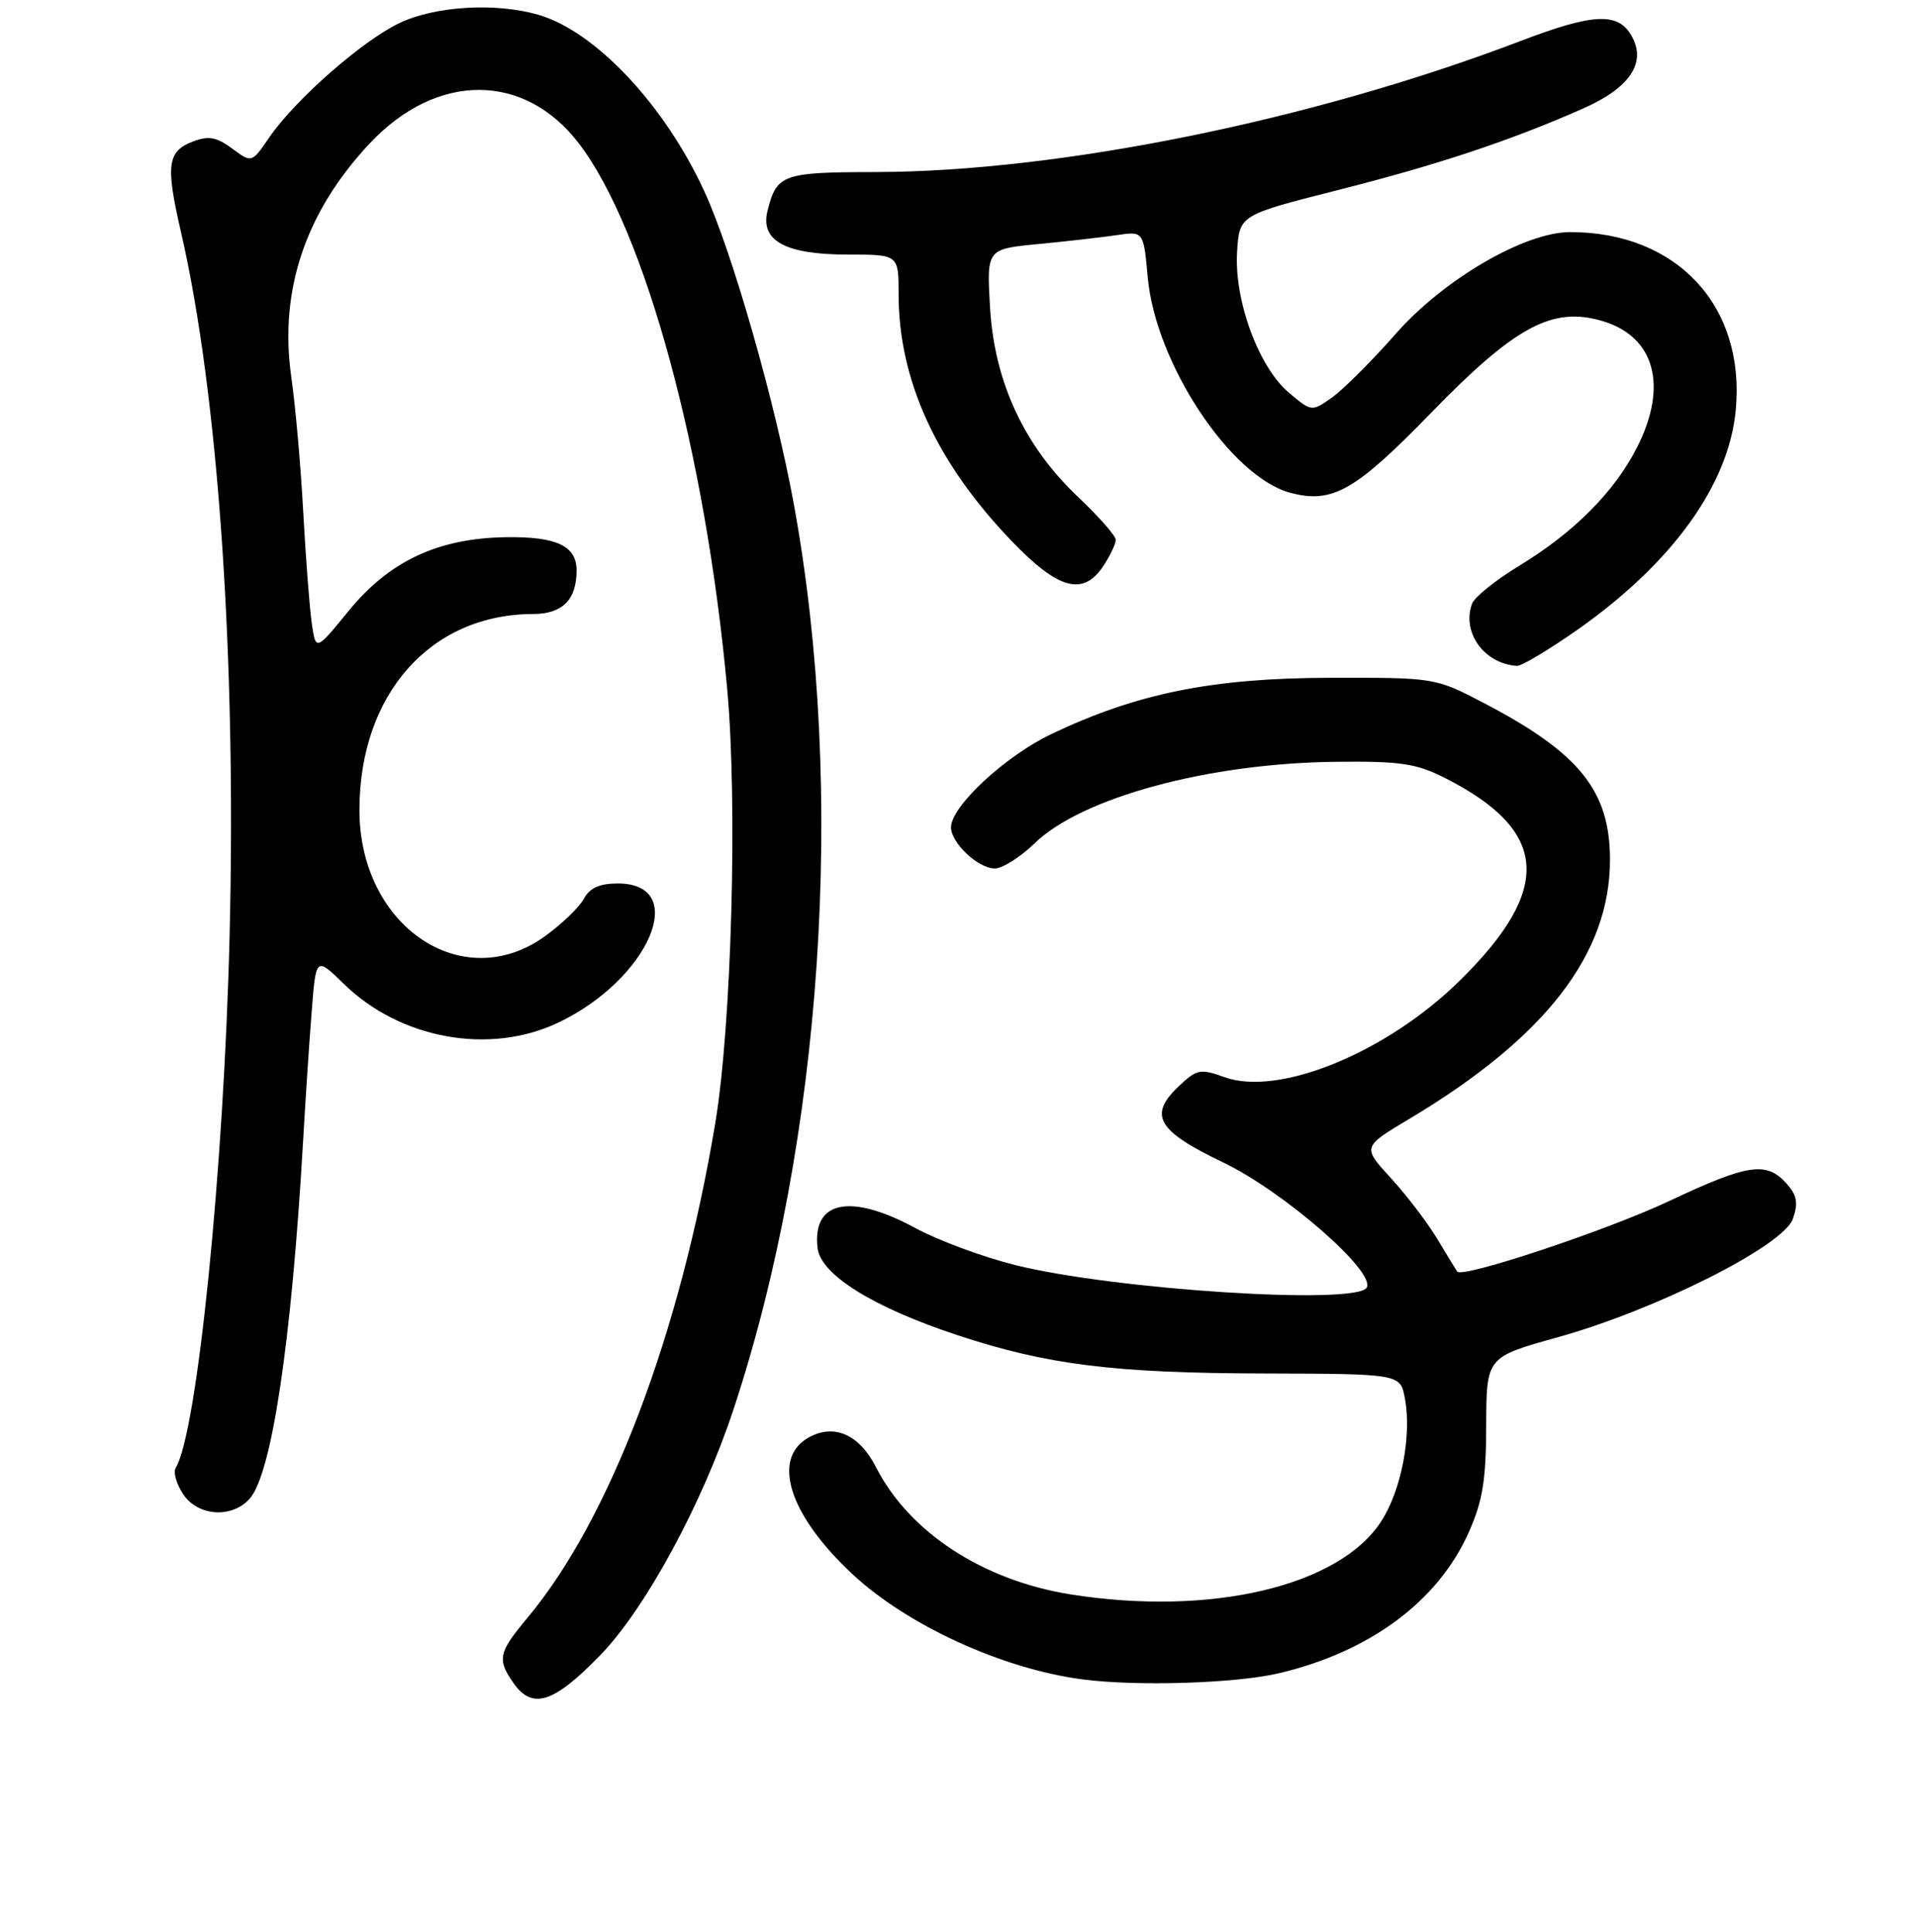 <?xml version="1.0" encoding="UTF-8" standalone="no"?>
<!DOCTYPE svg PUBLIC "-//W3C//DTD SVG 1.1//EN" "http://www.w3.org/Graphics/SVG/1.1/DTD/svg11.dtd" >
<svg xmlns="http://www.w3.org/2000/svg" xmlns:xlink="http://www.w3.org/1999/xlink" version="1.1" viewBox="0 0 256 258">
 <g >
 <path fill="currentColor"
d=" M 80.13 221.11 C 86.18 214.89 93.78 200.87 97.95 188.26 C 109.86 152.24 112.98 105.65 106.04 67.50 C 103.57 53.90 97.80 33.69 94.07 25.58 C 88.75 14.00 79.48 4.15 71.85 1.96 C 66.12 0.31 58.01 0.82 53.28 3.11 C 48.26 5.54 39.40 13.34 35.97 18.34 C 33.62 21.78 33.62 21.78 31.00 19.84 C 28.92 18.30 27.85 18.11 25.77 18.90 C 22.34 20.20 22.10 22.04 24.17 31.00 C 29.14 52.57 31.58 87.83 30.66 125.00 C 29.90 156.17 26.32 191.44 23.46 196.07 C 23.11 196.63 23.55 198.19 24.44 199.54 C 26.38 202.51 30.92 202.85 33.32 200.20 C 36.28 196.92 38.92 179.35 40.47 152.50 C 40.78 147.00 41.30 139.19 41.62 135.14 C 42.19 127.78 42.19 127.78 45.92 131.42 C 53.46 138.78 65.35 140.94 74.50 136.61 C 86.69 130.84 92.20 118.00 82.50 118.00 C 80.08 118.00 78.75 118.60 77.98 120.03 C 77.39 121.15 75.05 123.40 72.80 125.03 C 61.76 133.03 48.00 123.69 48.00 108.21 C 48.00 92.73 57.48 82.03 71.21 82.01 C 75.11 82.00 77.00 80.10 77.00 76.19 C 77.00 72.91 74.32 71.65 67.55 71.75 C 58.47 71.89 51.97 74.95 46.52 81.64 C 42.17 86.97 42.17 86.97 41.63 83.24 C 41.34 81.18 40.83 74.55 40.50 68.50 C 40.18 62.45 39.46 54.25 38.89 50.28 C 37.27 38.78 40.80 28.30 49.37 19.16 C 58.33 9.61 70.04 9.63 77.33 19.19 C 86.16 30.76 94.24 60.54 97.11 92.00 C 98.51 107.33 97.70 136.94 95.52 150.00 C 90.81 178.25 81.46 202.88 70.45 216.07 C 66.56 220.72 66.36 221.64 68.56 224.78 C 71.09 228.40 73.91 227.50 80.13 221.11 Z  M 170.78 223.49 C 182.92 220.63 192.01 213.89 196.11 204.73 C 198.00 200.51 198.45 197.75 198.47 190.38 C 198.50 181.26 198.50 181.26 208.00 178.62 C 221.23 174.93 238.20 166.38 239.43 162.78 C 240.17 160.64 239.97 159.63 238.53 158.03 C 235.87 155.09 233.39 155.47 222.88 160.43 C 214.61 164.33 195.28 170.77 194.60 169.84 C 194.46 169.65 193.27 167.70 191.95 165.50 C 190.63 163.30 187.83 159.63 185.74 157.35 C 181.92 153.19 181.92 153.19 188.21 149.44 C 206.38 138.58 215.00 127.45 215.00 114.83 C 215.00 105.61 210.90 100.53 198.06 93.85 C 191.64 90.51 191.59 90.50 177.56 90.53 C 161.88 90.57 151.82 92.60 140.37 98.06 C 134.22 101.00 127.00 107.71 127.00 110.50 C 127.00 112.59 130.63 116.00 132.85 116.00 C 133.86 116.00 136.25 114.49 138.15 112.65 C 144.47 106.50 161.45 101.92 178.50 101.75 C 187.06 101.66 189.15 101.98 193.00 103.93 C 206.84 110.96 207.40 118.71 194.95 130.97 C 185.18 140.59 170.78 146.50 163.51 143.87 C 160.32 142.71 159.83 142.81 157.48 145.02 C 153.30 148.95 154.48 151.01 163.34 155.26 C 171.45 159.15 183.79 169.92 182.51 171.99 C 181.06 174.33 148.97 172.28 135.66 168.99 C 131.34 167.92 125.30 165.69 122.23 164.02 C 113.56 159.33 108.45 160.37 109.18 166.69 C 109.59 170.25 116.57 174.60 127.85 178.33 C 139.82 182.29 148.72 183.40 168.75 183.45 C 187.00 183.50 187.00 183.50 187.61 186.76 C 188.55 191.73 187.13 199.09 184.43 203.23 C 178.78 211.89 161.67 215.91 143.00 212.96 C 131.27 211.10 121.42 204.67 116.98 195.96 C 114.78 191.64 111.47 190.14 108.10 191.94 C 102.95 194.70 105.30 202.26 113.78 210.20 C 121.12 217.06 133.79 222.88 144.50 224.30 C 151.73 225.26 165.00 224.85 170.78 223.49 Z  M 210.66 84.11 C 223.30 75.22 230.83 64.80 231.79 54.84 C 233.13 40.89 223.96 31.00 209.69 31.00 C 203.60 31.00 192.77 37.32 186.38 44.60 C 183.24 48.17 179.43 51.98 177.92 53.06 C 175.17 55.01 175.17 55.01 172.14 52.47 C 168.10 49.07 164.82 40.18 165.20 33.70 C 165.50 28.73 165.50 28.73 178.50 25.43 C 191.95 22.03 201.72 18.78 211.42 14.49 C 217.58 11.77 219.85 8.46 217.97 4.95 C 216.18 1.59 212.92 1.71 203.02 5.49 C 175.30 16.07 141.47 22.94 116.87 22.98 C 104.51 23.00 103.72 23.28 102.50 28.14 C 101.49 32.16 104.86 34.00 113.22 34.00 C 120.00 34.00 120.00 34.00 120.00 39.28 C 120.00 50.75 125.03 61.77 135.05 72.21 C 141.35 78.79 144.67 79.68 147.38 75.54 C 148.27 74.18 149.00 72.64 149.00 72.10 C 149.00 71.57 146.73 68.99 143.96 66.37 C 136.75 59.54 132.79 51.00 132.21 41.06 C 131.76 33.26 131.76 33.26 138.63 32.60 C 142.41 32.24 147.12 31.70 149.11 31.41 C 152.71 30.87 152.71 30.87 153.27 37.04 C 154.31 48.53 164.36 63.71 172.32 65.82 C 177.91 67.31 180.99 65.57 191.09 55.16 C 202.38 43.54 207.34 40.89 214.03 42.89 C 221.00 44.98 222.79 51.56 218.60 59.78 C 215.59 65.70 210.16 71.15 202.86 75.58 C 199.75 77.47 196.94 79.73 196.60 80.59 C 195.14 84.41 198.20 88.68 202.59 88.94 C 203.19 88.97 206.82 86.80 210.66 84.11 Z "/>
</g>
</svg>